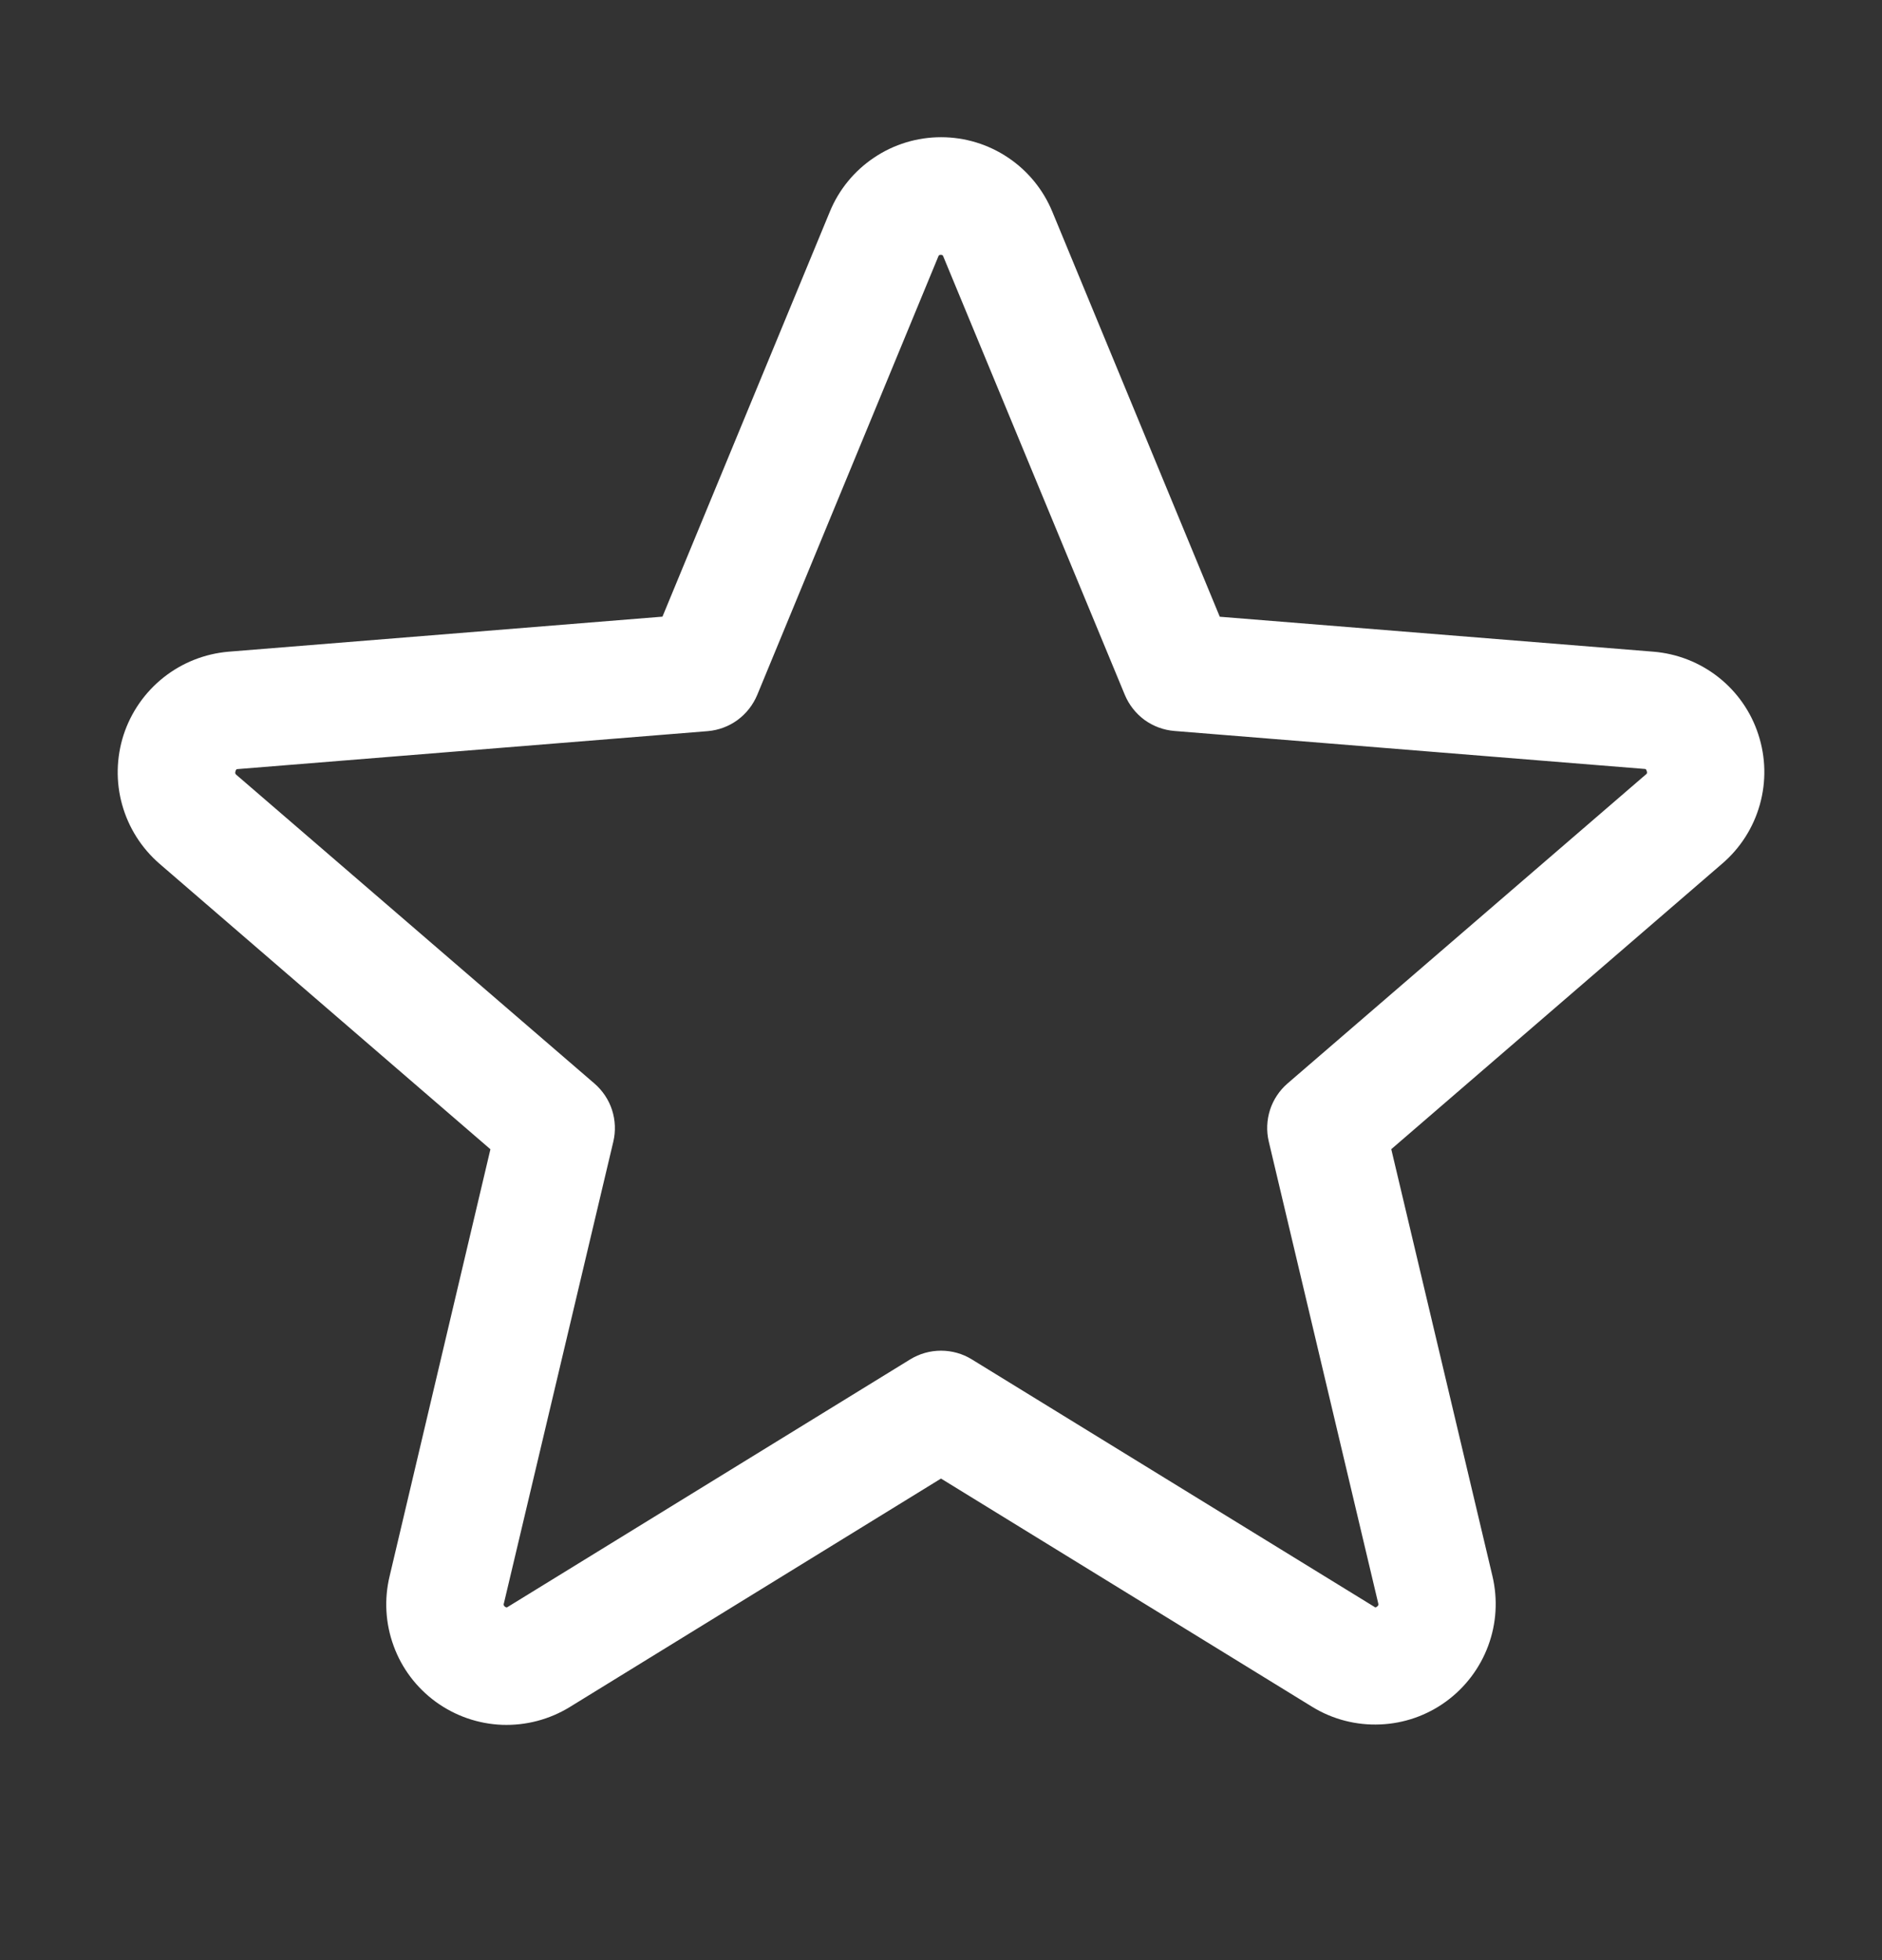 <svg width="24" height="25" viewBox="0 0 24 25" fill="none" xmlns="http://www.w3.org/2000/svg">
<rect x="0" y="0" width="24" height="25" fill="#333333" stroke="none"/>
<path d="M22.423 9.368C22.33 9.08 22.153 8.826 21.915 8.638C21.677 8.45 21.389 8.337 21.087 8.312L15.555 7.866L13.42 2.701C13.304 2.42 13.108 2.179 12.855 2.01C12.602 1.84 12.305 1.75 12.001 1.75C11.697 1.75 11.399 1.84 11.147 2.01C10.894 2.179 10.697 2.42 10.582 2.701L8.448 7.865L2.914 8.312C2.611 8.338 2.323 8.452 2.085 8.641C1.847 8.83 1.67 9.085 1.576 9.373C1.483 9.662 1.476 9.973 1.558 10.265C1.64 10.558 1.806 10.819 2.036 11.018L6.254 14.658L4.969 20.101C4.897 20.397 4.915 20.708 5.02 20.993C5.124 21.279 5.312 21.527 5.558 21.706C5.804 21.885 6.098 21.987 6.402 21.999C6.706 22.01 7.007 21.931 7.266 21.772L12 18.858L16.738 21.772C16.997 21.93 17.297 22.007 17.6 21.994C17.903 21.982 18.196 21.88 18.441 21.701C18.686 21.522 18.873 21.275 18.978 20.991C19.084 20.706 19.102 20.397 19.032 20.101L17.742 14.657L21.96 11.017C22.192 10.819 22.36 10.556 22.442 10.263C22.525 9.969 22.518 9.658 22.423 9.368ZM20.985 9.881L16.42 13.818C16.316 13.908 16.238 14.025 16.196 14.155C16.154 14.286 16.148 14.426 16.18 14.56L17.575 20.447C17.578 20.456 17.579 20.465 17.576 20.473C17.573 20.481 17.567 20.488 17.559 20.492C17.542 20.506 17.537 20.503 17.523 20.492L12.393 17.338C12.275 17.265 12.139 17.227 12 17.227C11.862 17.227 11.726 17.265 11.607 17.338L6.477 20.494C6.463 20.503 6.46 20.506 6.442 20.494C6.434 20.49 6.428 20.483 6.425 20.475C6.422 20.467 6.422 20.457 6.426 20.449L7.821 14.562C7.853 14.428 7.847 14.288 7.805 14.157C7.763 14.027 7.685 13.91 7.581 13.82L3.015 9.883C3.004 9.873 2.994 9.865 3.003 9.836C3.012 9.807 3.02 9.81 3.034 9.809L9.027 9.325C9.164 9.313 9.296 9.264 9.407 9.182C9.518 9.1 9.604 8.989 9.657 8.862L11.965 3.273C11.972 3.257 11.975 3.25 11.998 3.25C12.02 3.25 12.023 3.257 12.03 3.273L14.344 8.862C14.397 8.989 14.484 9.1 14.595 9.182C14.707 9.263 14.839 9.312 14.977 9.323L20.969 9.807C20.983 9.807 20.992 9.807 21 9.834C21.009 9.861 21 9.871 20.985 9.881Z" fill="white"/>
</svg>
